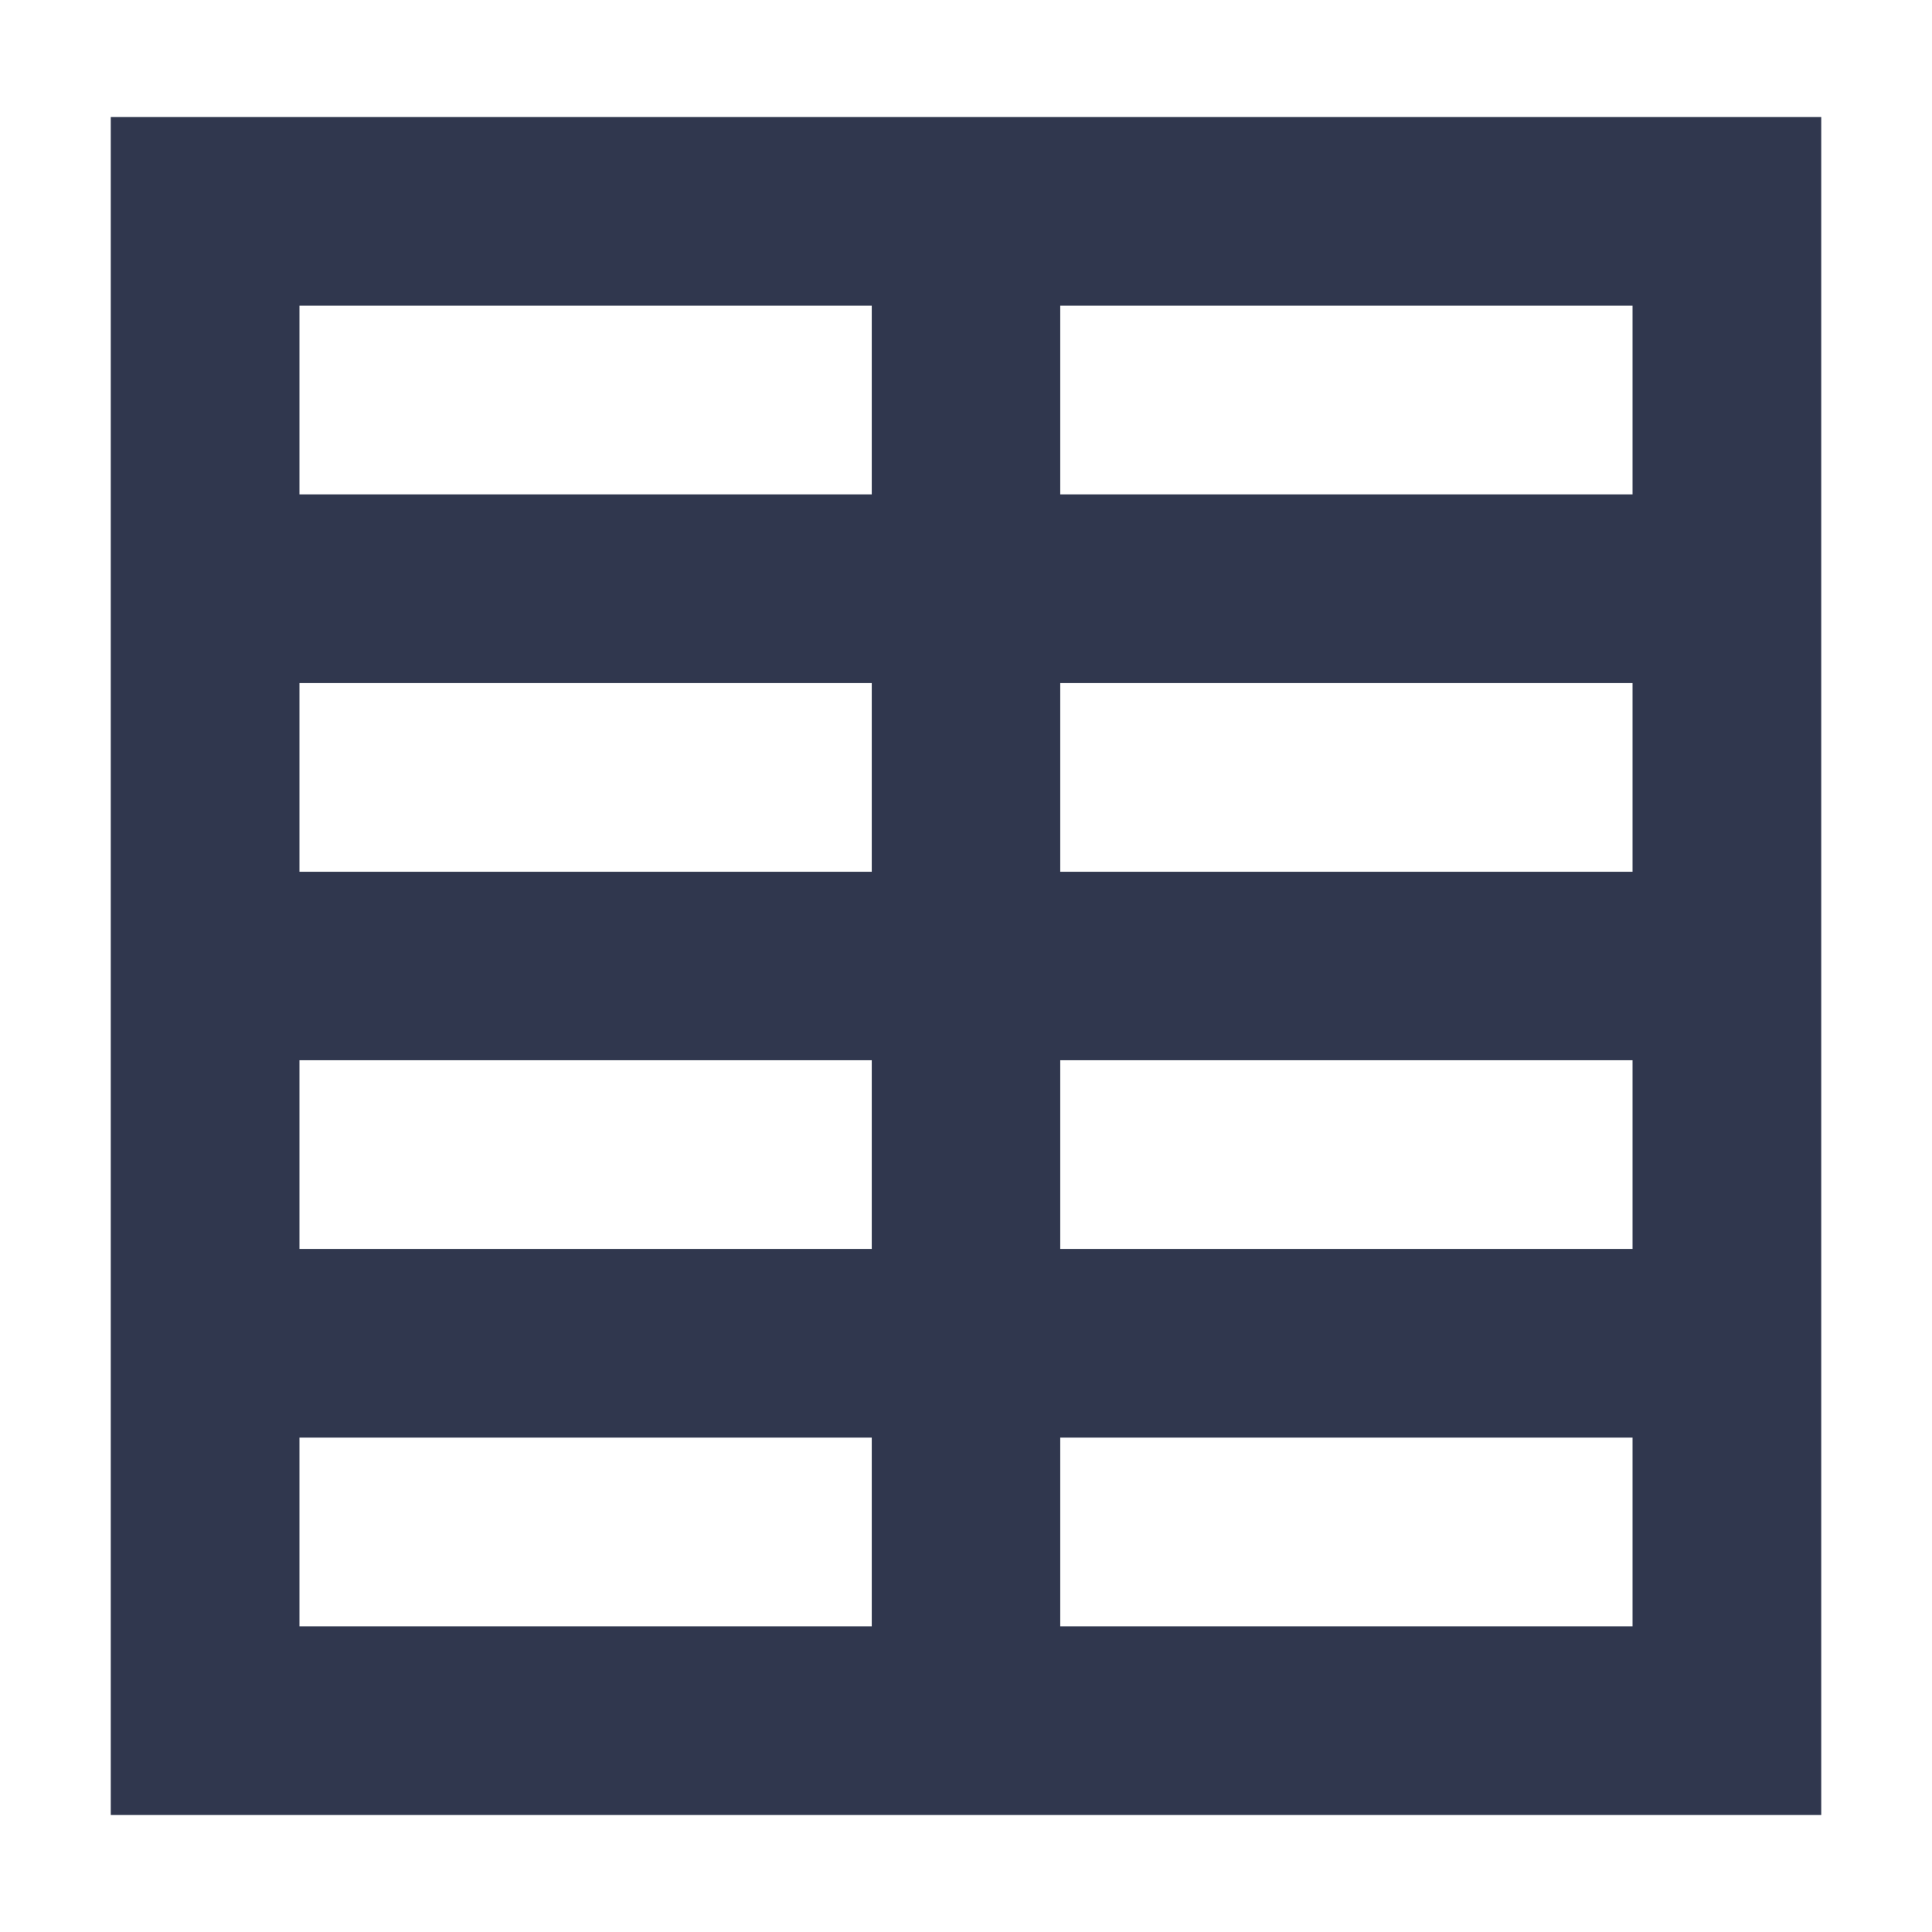<svg width="9" height="9" viewBox="0 0 9 9" fill="none" xmlns="http://www.w3.org/2000/svg">
<path d="M0.516 8.455H8.484V0.545H0.516V8.455ZM1.395 6.697H4.061V7.576H1.395V6.697ZM4.939 4.061V3.182H7.605V4.061H4.939ZM7.605 4.939V5.818H4.939V4.939H7.605ZM4.061 4.061H1.395V3.182H4.061V4.061ZM4.061 4.939V5.818H1.395V4.939H4.061ZM4.939 7.576V6.697H7.605V7.576H4.939ZM7.605 2.303H4.939V1.424H7.605V2.303ZM4.061 1.424V2.303H1.395V1.424H4.061Z" fill="#30374E"/>
</svg>
